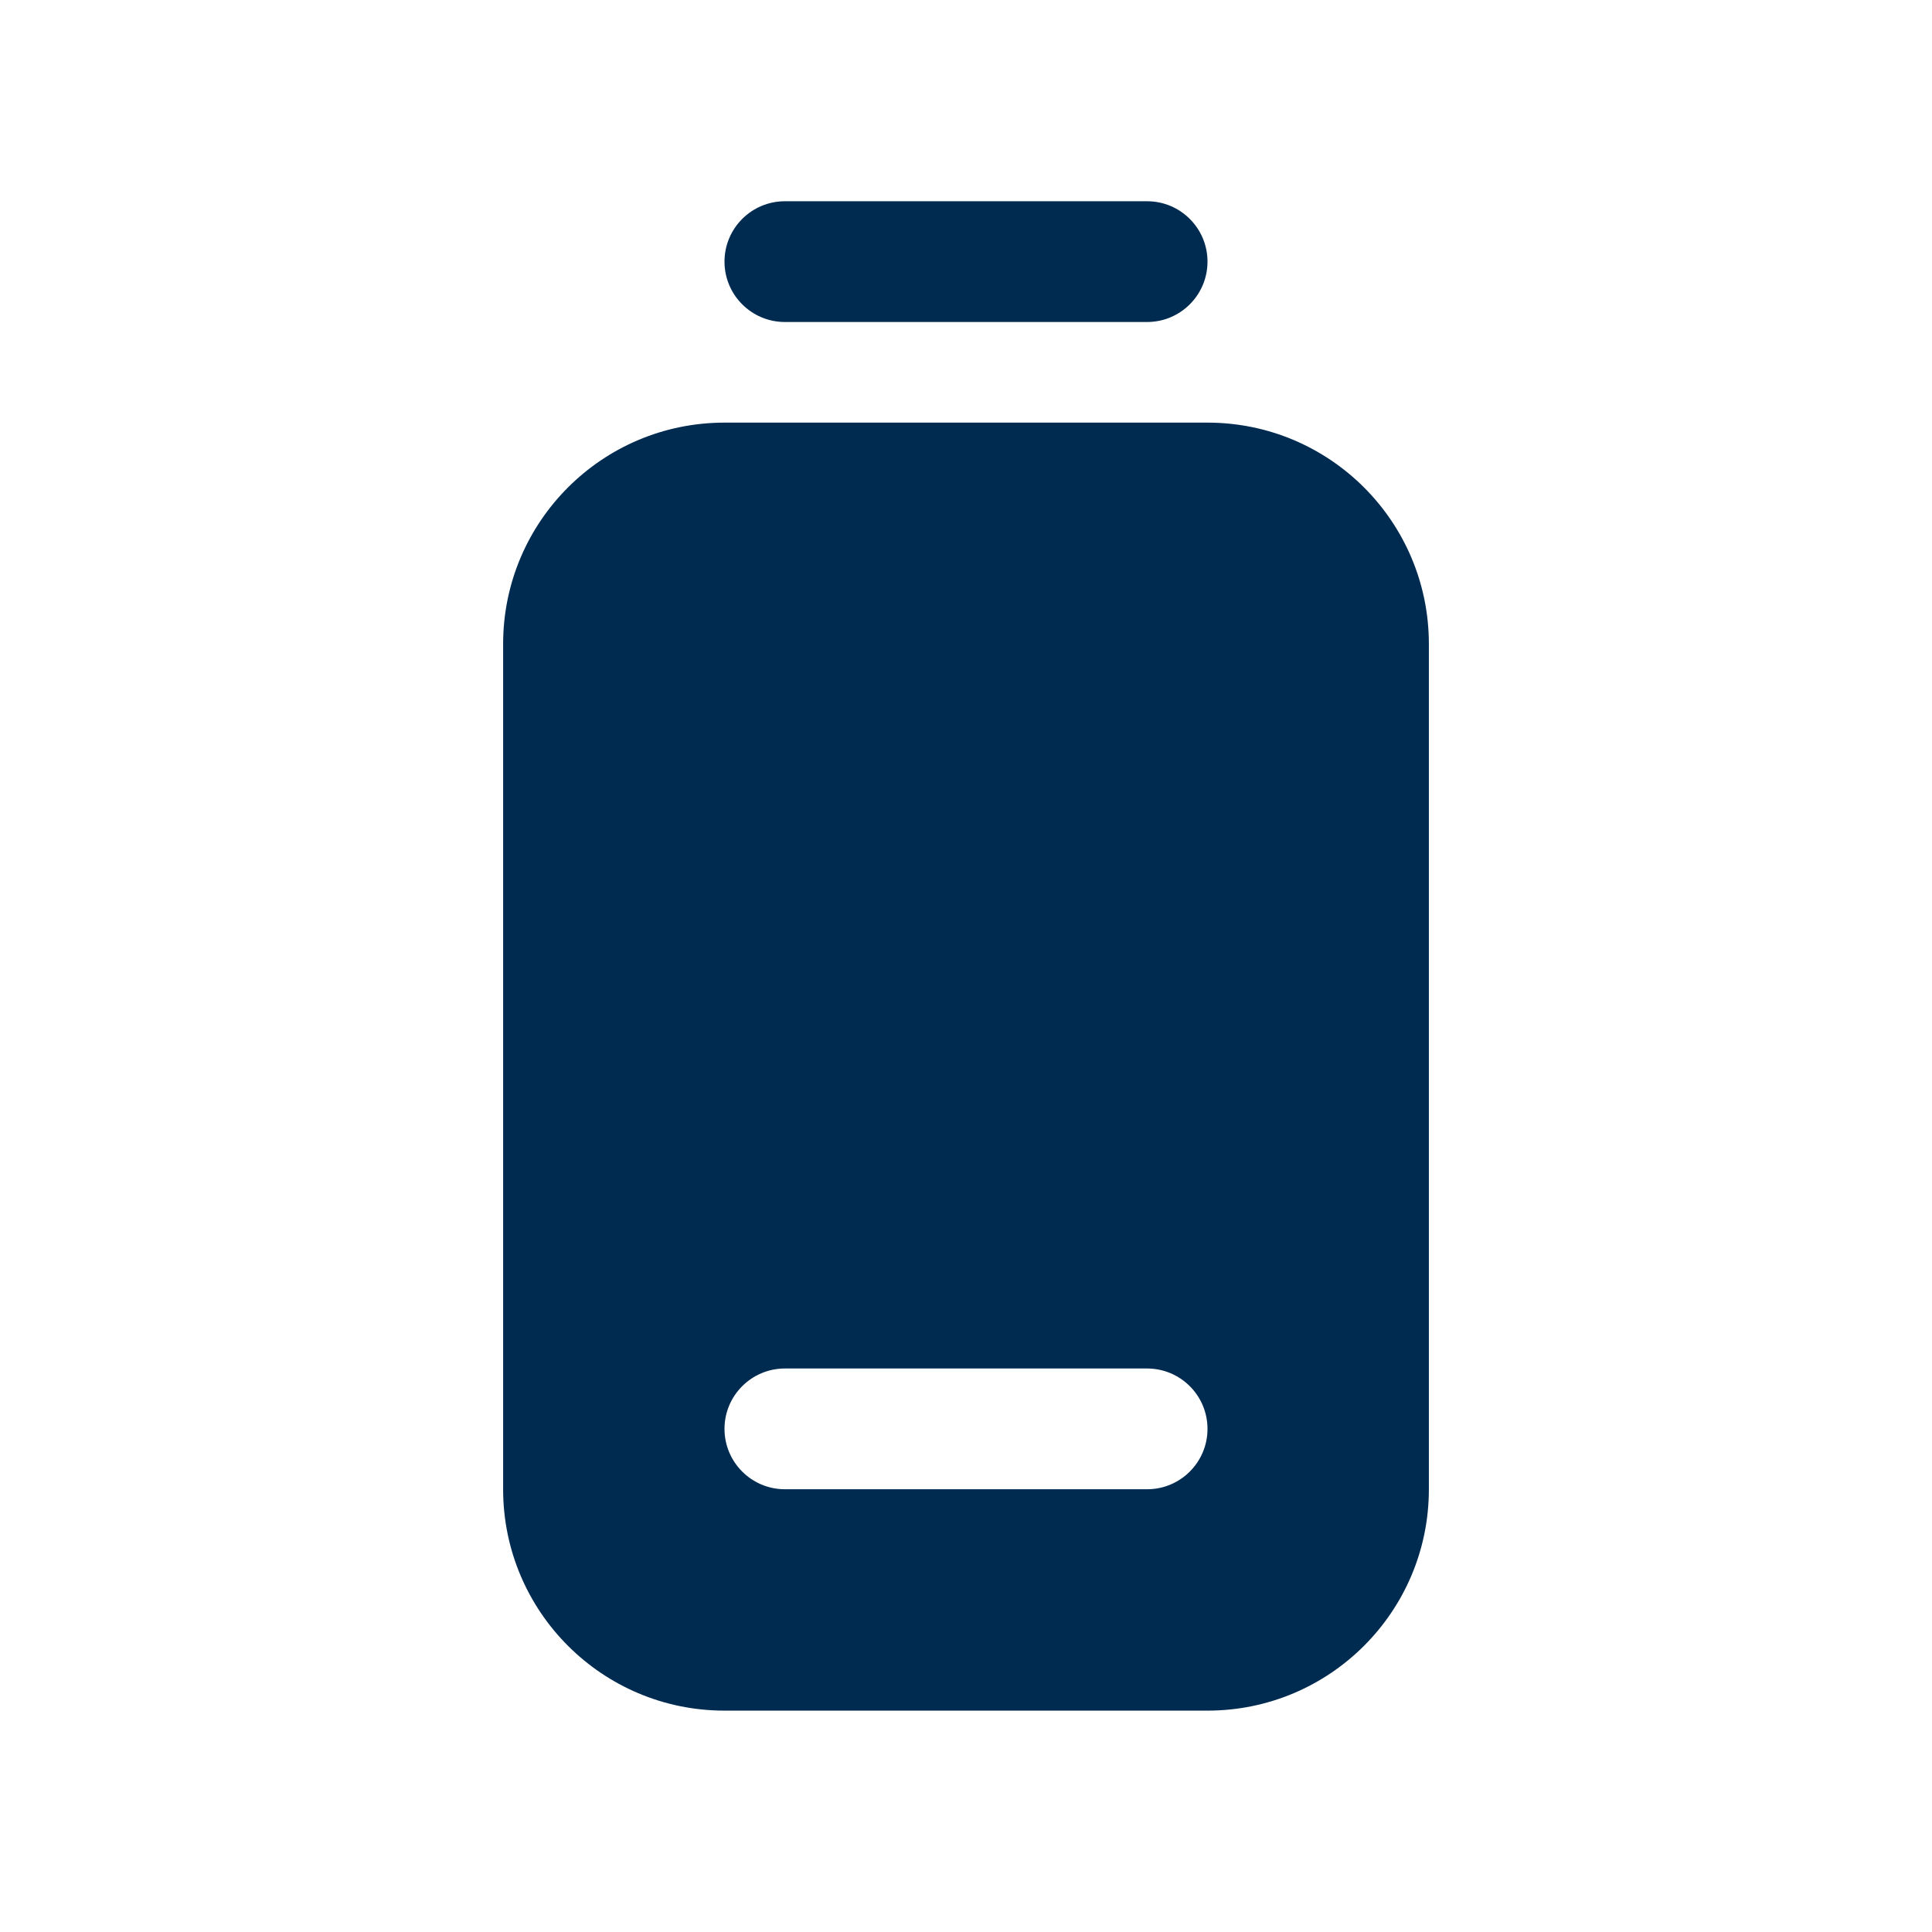 <svg width="24" height="24" viewBox="0 0 24 24" fill="none" xmlns="http://www.w3.org/2000/svg">
<path fill-rule="evenodd" clip-rule="evenodd" d="M9.75 2.5C9.336 2.5 9 2.836 9 3.25C9 3.664 9.336 4 9.75 4H14.25C14.664 4 15 3.664 15 3.25C15 2.836 14.664 2.5 14.25 2.5H9.75ZM6.25 8C6.25 6.481 7.481 5.25 9 5.25H15C16.519 5.25 17.75 6.481 17.75 8V18.5C17.75 20.019 16.519 21.25 15 21.25H9C7.481 21.25 6.25 20.019 6.25 18.5V8ZM9.75 17C9.336 17 9 17.336 9 17.75C9 18.164 9.336 18.5 9.75 18.5H14.25C14.664 18.5 15 18.164 15 17.75C15 17.336 14.664 17 14.25 17H9.75Z" fill="#002B51"/>
</svg>
